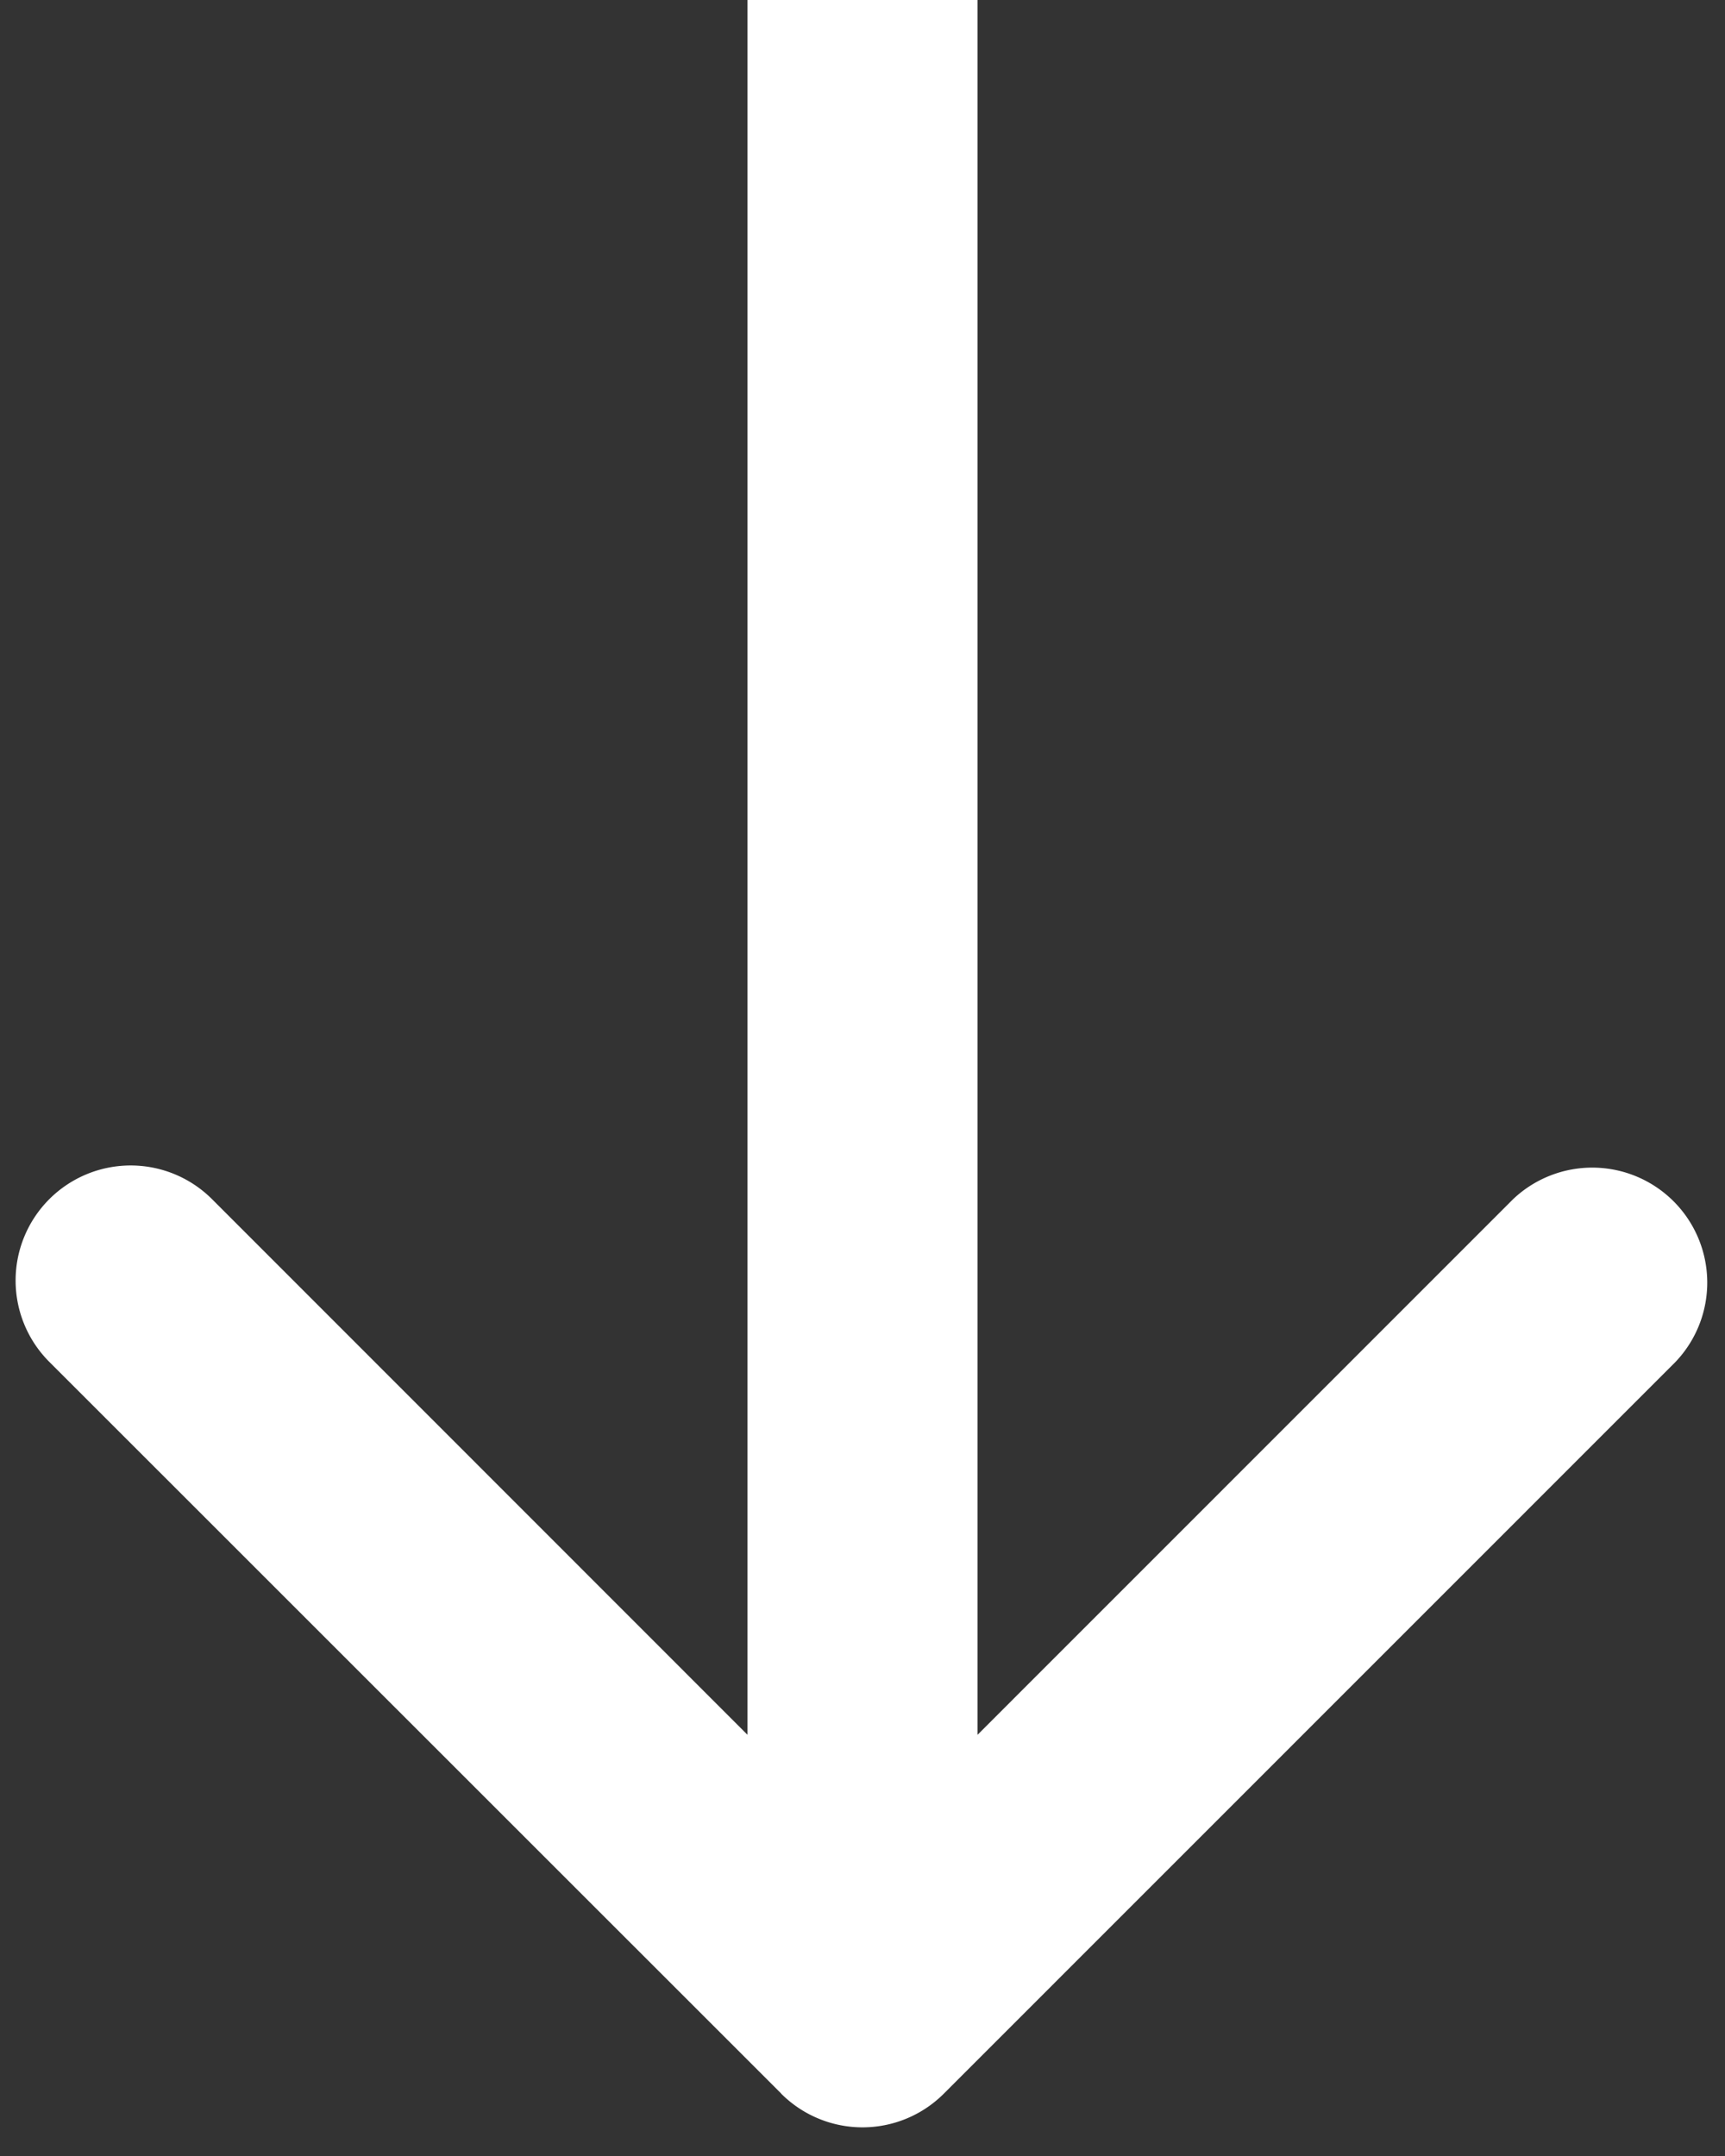 <svg width="12" height="15" fill="none" xmlns="http://www.w3.org/2000/svg"><rect width="100%" height="100%" fill="#333333" stroke="none"/><path d="M5.434 14.566a.8.8 0 001.132 0l5.09-5.091a.8.8 0 00-1.13-1.132L6 12.87 1.475 8.343A.8.8 0 00.343 9.475l5.091 5.09zM5.2 0v14h1.6V0H5.2z" fill="#fff"/></svg>